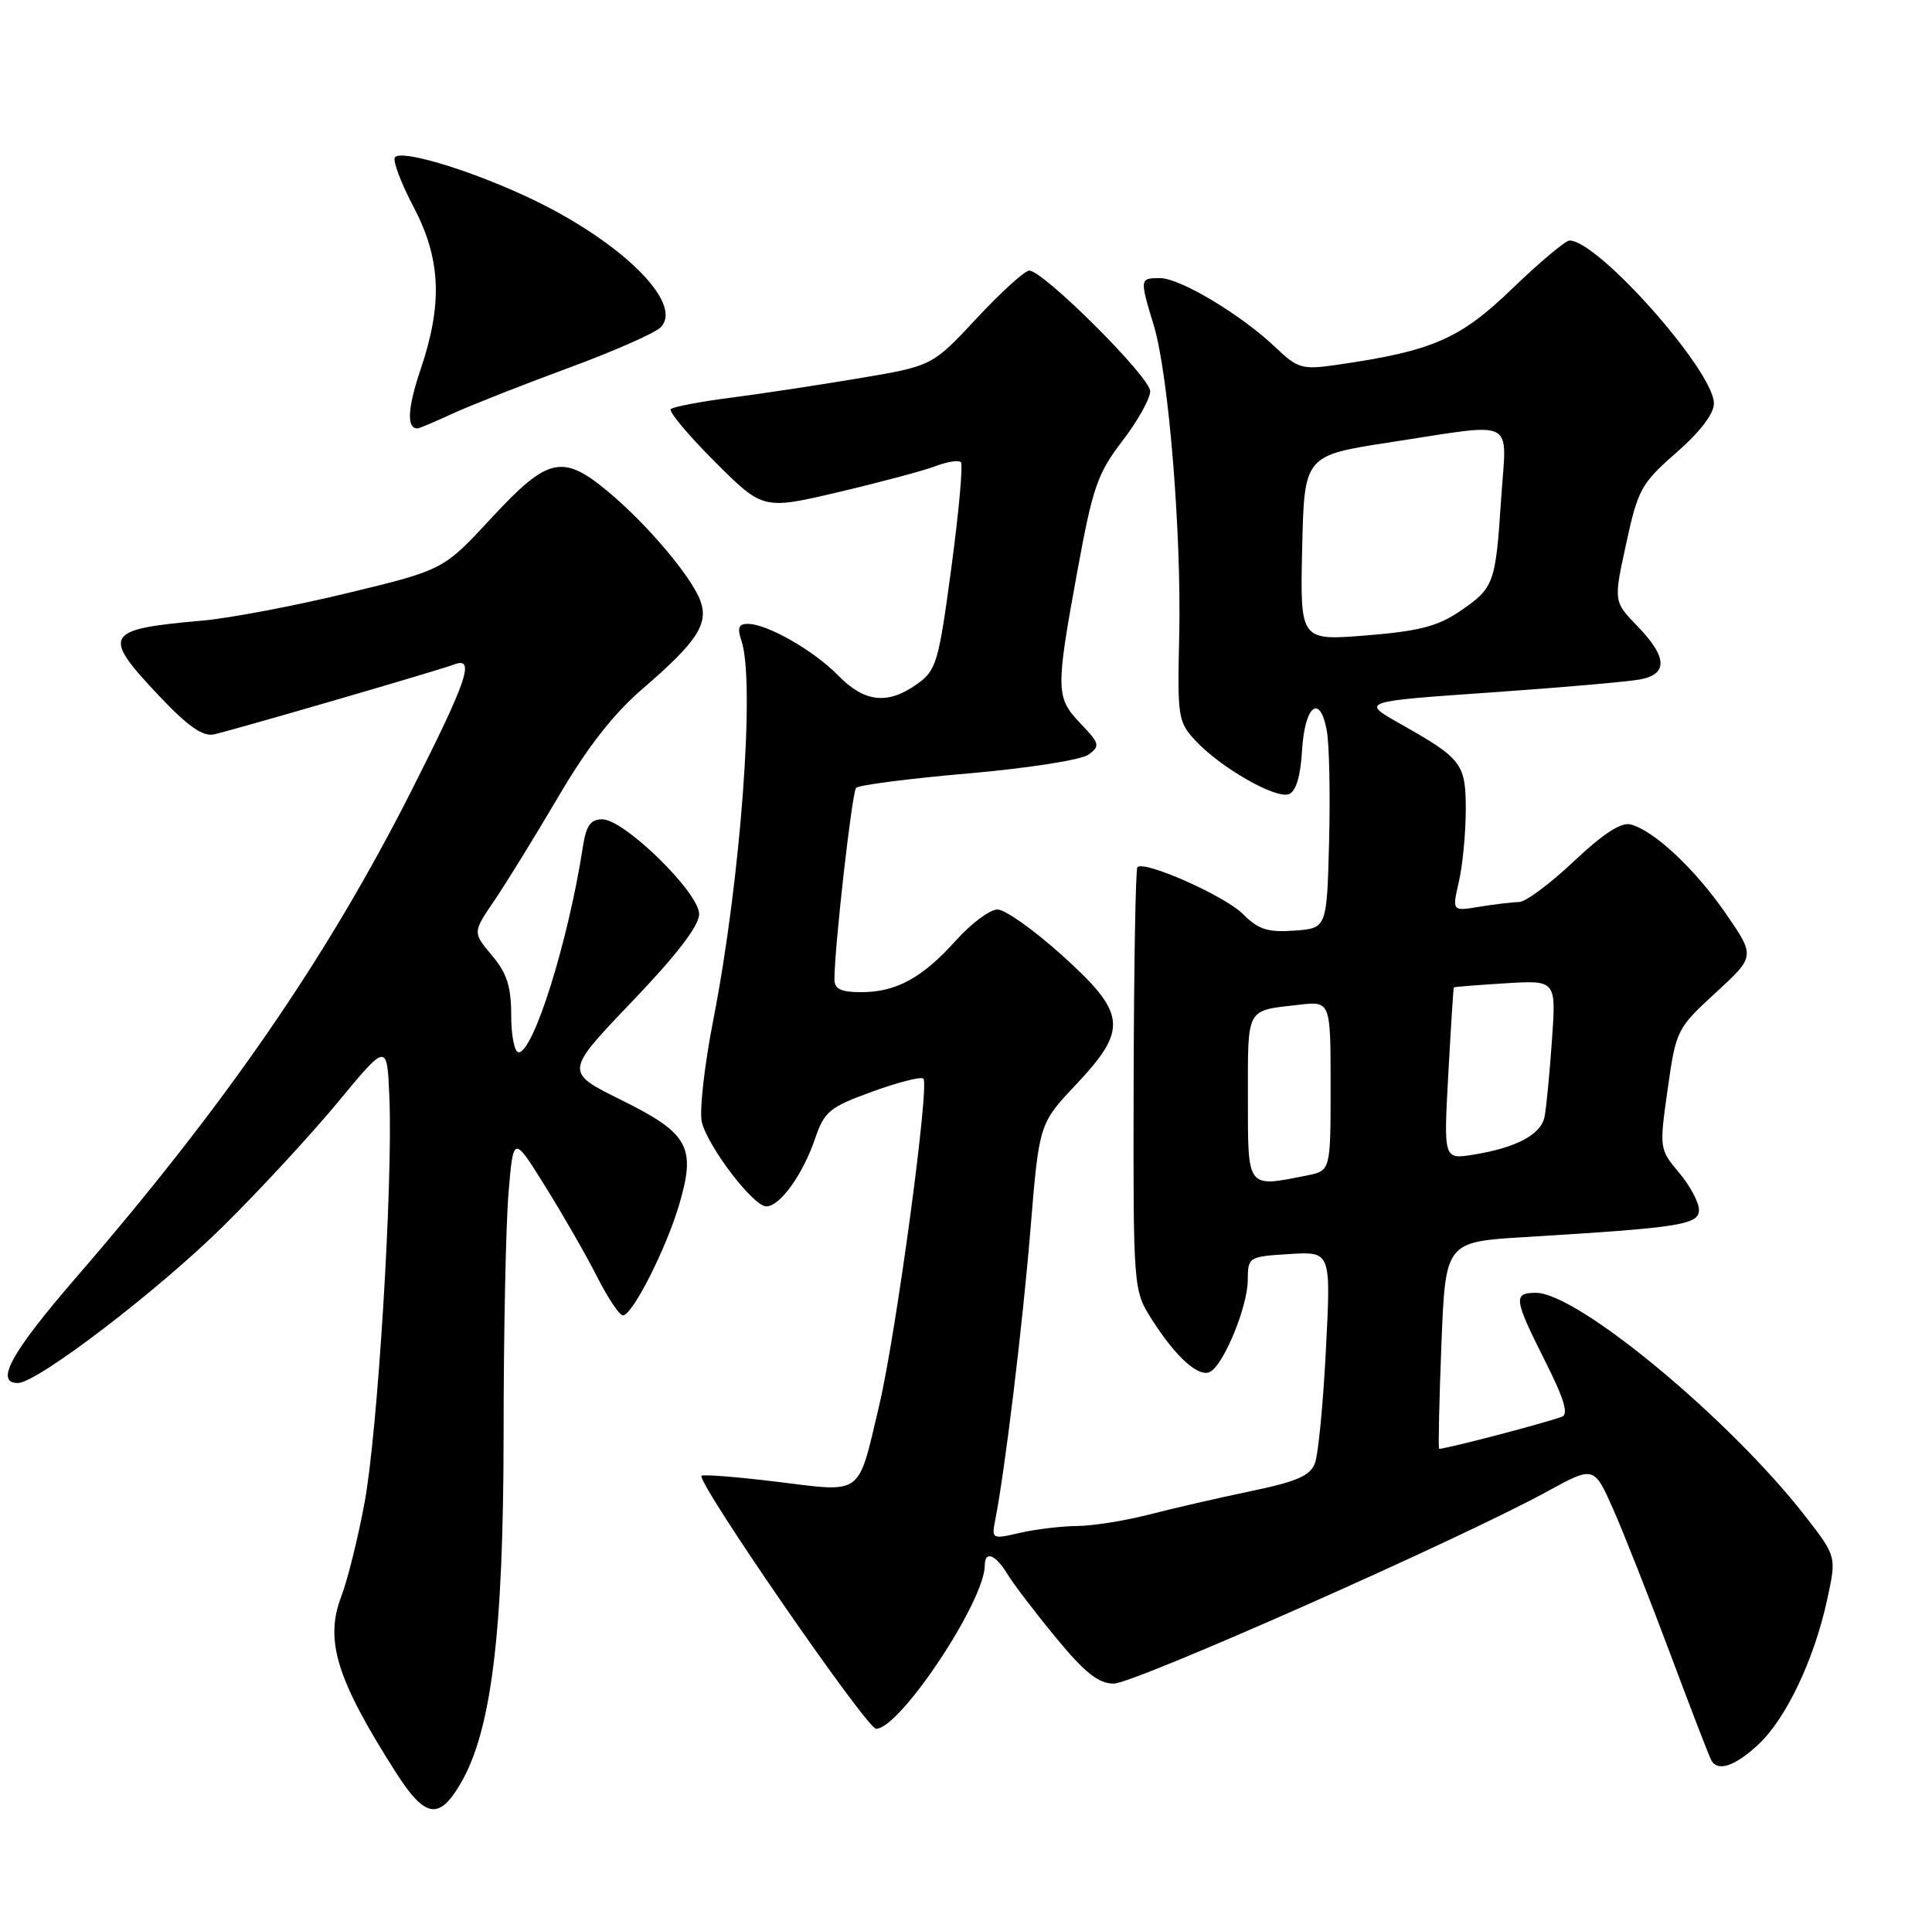 <?xml version="1.0" encoding="UTF-8" standalone="no"?>
<!DOCTYPE svg PUBLIC "-//W3C//DTD SVG 1.1//EN" "http://www.w3.org/Graphics/SVG/1.1/DTD/svg11.dtd" >
<svg xmlns="http://www.w3.org/2000/svg" xmlns:xlink="http://www.w3.org/1999/xlink" version="1.1" viewBox="0 0 257 256">
 <g >
 <path fill="currentColor"
d=" M 61.27 237.28 C 65.37 230.26 66.97 217.26 66.99 190.90 C 66.99 177.37 67.29 162.86 67.65 158.66 C 68.29 151.02 68.29 151.02 72.57 157.90 C 74.93 161.69 78.02 167.08 79.44 169.89 C 80.87 172.70 82.40 175.00 82.86 175.00 C 84.12 175.00 88.63 166.13 90.36 160.21 C 92.61 152.57 91.60 150.77 82.59 146.32 C 75.12 142.62 75.12 142.62 84.06 133.27 C 90.05 127.01 93.00 123.16 93.00 121.61 C 93.00 118.74 83.03 109.00 80.11 109.00 C 78.55 109.00 77.96 109.85 77.52 112.75 C 75.60 125.20 70.97 140.00 68.99 140.00 C 68.44 140.00 68.00 137.78 68.00 135.08 C 68.00 131.25 67.43 129.47 65.43 127.10 C 62.87 124.05 62.87 124.05 65.78 119.78 C 67.38 117.42 71.20 111.22 74.27 106.00 C 78.10 99.46 81.59 94.99 85.45 91.66 C 92.76 85.37 94.32 82.97 93.14 79.86 C 91.92 76.65 86.06 69.72 80.95 65.46 C 74.84 60.35 72.90 60.78 65.38 68.91 C 58.98 75.82 58.98 75.82 46.24 78.90 C 39.23 80.60 30.58 82.24 27.00 82.56 C 13.83 83.72 13.43 84.40 21.22 92.64 C 25.02 96.65 26.98 98.03 28.47 97.70 C 31.20 97.09 58.35 89.19 60.39 88.41 C 63.25 87.31 62.21 90.41 54.75 105.16 C 43.50 127.39 30.12 146.83 10.09 170.00 C 1.50 179.93 -0.74 184.00 2.37 184.00 C 4.94 184.00 21.02 171.72 29.77 163.06 C 34.58 158.31 41.43 150.89 45.00 146.57 C 51.50 138.71 51.50 138.71 51.80 146.07 C 52.27 157.62 50.24 190.62 48.48 200.00 C 47.61 204.68 46.22 210.25 45.40 212.39 C 43.16 218.23 44.77 223.44 52.67 235.82 C 56.54 241.88 58.40 242.20 61.27 237.28 Z  M 233.91 232.08 C 237.60 228.64 241.34 220.76 243.06 212.79 C 244.30 207.08 244.30 207.08 240.20 201.79 C 230.17 188.85 209.87 172.00 204.31 172.00 C 201.26 172.00 201.37 172.79 205.52 181.05 C 208.05 186.06 208.69 188.17 207.77 188.49 C 204.81 189.53 191.62 192.95 191.43 192.74 C 191.31 192.61 191.45 186.36 191.74 178.86 C 192.28 165.22 192.28 165.22 202.89 164.58 C 223.53 163.33 226.00 162.95 226.00 160.96 C 226.00 159.97 224.81 157.74 223.35 156.01 C 220.73 152.89 220.72 152.80 221.84 144.88 C 222.95 137.04 223.06 136.82 228.23 132.07 C 233.49 127.23 233.49 127.23 229.58 121.55 C 225.48 115.61 220.03 110.50 216.90 109.68 C 215.65 109.36 213.23 110.93 209.35 114.60 C 206.21 117.57 202.93 120.00 202.07 120.01 C 201.21 120.02 198.85 120.30 196.83 120.63 C 193.16 121.24 193.16 121.24 194.05 117.37 C 194.55 115.24 194.96 110.98 194.98 107.90 C 195.00 101.59 194.53 100.96 186.25 96.29 C 181.01 93.33 181.01 93.33 198.25 92.13 C 207.74 91.47 216.74 90.68 218.25 90.38 C 221.90 89.66 221.76 87.38 217.82 83.31 C 214.64 80.03 214.64 80.03 216.32 72.32 C 217.88 65.12 218.32 64.31 222.99 60.22 C 226.14 57.47 228.00 55.04 227.99 53.67 C 227.97 49.35 212.59 32.00 208.78 32.00 C 208.25 32.00 204.81 34.89 201.15 38.41 C 194.18 45.14 190.55 46.71 177.68 48.56 C 173.22 49.20 172.61 49.02 169.68 46.22 C 165.11 41.87 156.99 37.00 154.30 37.00 C 151.60 37.00 151.59 37.07 153.48 43.29 C 155.45 49.79 157.18 70.97 156.86 84.71 C 156.61 95.43 156.71 96.06 159.05 98.56 C 162.40 102.15 169.71 106.33 171.46 105.65 C 172.39 105.30 173.00 103.27 173.20 99.88 C 173.55 93.86 175.58 92.20 176.49 97.19 C 176.83 99.01 176.96 105.67 176.80 112.00 C 176.50 123.50 176.50 123.50 172.17 123.81 C 168.64 124.07 167.39 123.66 165.32 121.59 C 162.92 119.19 152.23 114.44 151.30 115.37 C 151.06 115.61 150.84 128.36 150.80 143.72 C 150.74 171.63 150.74 171.63 153.24 175.57 C 156.46 180.64 159.57 183.39 161.04 182.47 C 162.89 181.33 165.95 173.81 165.98 170.34 C 166.00 167.22 166.07 167.18 171.52 166.84 C 177.05 166.50 177.05 166.50 176.38 179.50 C 176.02 186.65 175.36 193.46 174.93 194.63 C 174.30 196.34 172.56 197.10 166.32 198.40 C 162.02 199.30 155.92 200.70 152.77 201.52 C 149.61 202.33 145.34 203.01 143.27 203.02 C 141.19 203.04 137.79 203.45 135.69 203.93 C 131.94 204.80 131.89 204.77 132.40 202.16 C 133.69 195.60 136.03 176.30 137.08 163.50 C 138.23 149.50 138.23 149.50 143.12 144.31 C 150.09 136.90 149.87 134.85 141.26 127.08 C 137.56 123.74 133.70 121.00 132.69 121.00 C 131.68 121.00 129.20 122.85 127.18 125.10 C 122.69 130.10 119.22 132.00 114.55 132.00 C 111.88 132.00 111.00 131.58 111.00 130.31 C 111.00 126.03 113.33 105.43 113.88 104.82 C 114.22 104.45 120.93 103.58 128.79 102.90 C 136.71 102.21 143.84 101.10 144.79 100.40 C 146.37 99.25 146.28 98.92 143.75 96.27 C 140.43 92.80 140.41 91.87 143.31 76.00 C 145.35 64.84 145.99 62.98 149.30 58.67 C 151.33 56.02 153.00 53.04 153.00 52.05 C 153.00 50.17 138.79 36.00 136.91 36.00 C 136.32 36.00 133.17 38.86 129.92 42.35 C 124.01 48.69 124.01 48.69 114.25 50.33 C 108.89 51.23 101.19 52.40 97.15 52.92 C 93.11 53.44 89.55 54.12 89.23 54.43 C 88.92 54.74 91.55 57.89 95.08 61.42 C 101.50 67.83 101.50 67.83 111.58 65.46 C 117.13 64.15 122.93 62.60 124.47 62.01 C 126.01 61.42 127.52 61.19 127.82 61.49 C 128.12 61.79 127.55 68.11 126.55 75.54 C 124.85 88.22 124.56 89.18 121.96 91.03 C 118.08 93.79 114.99 93.45 111.50 89.87 C 108.25 86.54 102.05 83.00 99.47 83.00 C 98.25 83.00 98.05 83.53 98.63 85.25 C 100.48 90.71 98.53 117.03 94.90 135.60 C 93.70 141.72 93.01 147.88 93.36 149.29 C 94.20 152.63 100.22 160.50 101.94 160.50 C 103.76 160.50 106.81 156.24 108.44 151.44 C 109.66 147.87 110.36 147.29 116.04 145.23 C 119.48 143.98 122.53 143.20 122.83 143.50 C 123.68 144.34 119.19 177.52 116.95 187.00 C 114.07 199.17 114.89 198.55 103.44 197.15 C 98.09 196.49 93.54 196.13 93.32 196.34 C 92.59 197.08 115.30 230.00 116.54 230.00 C 119.71 230.00 131.00 213.02 131.00 208.25 C 131.00 206.25 132.42 206.80 134.02 209.43 C 134.83 210.77 137.75 214.59 140.50 217.92 C 144.31 222.55 146.13 223.99 148.15 223.99 C 150.84 224.00 194.30 204.74 205.77 198.45 C 212.03 195.02 212.03 195.02 214.58 200.76 C 215.98 203.92 219.39 212.57 222.17 220.00 C 224.95 227.43 227.42 233.84 227.67 234.25 C 228.56 235.74 230.85 234.94 233.91 232.08 Z  M 60.22 55.02 C 62.58 53.94 69.44 51.23 75.49 49.00 C 81.53 46.78 87.10 44.33 87.87 43.56 C 91.10 40.33 82.30 31.79 69.79 26.04 C 61.92 22.41 53.21 19.85 52.52 20.96 C 52.24 21.42 53.35 24.37 55.00 27.50 C 58.64 34.42 58.91 40.37 55.97 49.08 C 54.21 54.31 54.06 57.00 55.53 57.00 C 55.76 57.00 57.87 56.11 60.22 55.02 Z  M 166.00 145.97 C 166.00 133.92 165.69 134.49 172.75 133.68 C 177.00 133.19 177.00 133.19 177.00 144.47 C 177.00 155.75 177.00 155.75 173.88 156.38 C 165.78 157.99 166.00 158.28 166.00 145.97 Z  M 192.66 142.88 C 193.00 136.62 193.33 131.44 193.39 131.37 C 193.45 131.29 196.54 131.05 200.26 130.82 C 207.01 130.40 207.01 130.40 206.44 138.45 C 206.13 142.88 205.69 147.44 205.46 148.58 C 204.99 150.95 201.70 152.70 195.98 153.62 C 192.03 154.25 192.03 154.25 192.66 142.88 Z  M 173.22 72.91 C 173.50 60.59 173.50 60.59 185.00 58.83 C 202.01 56.24 200.41 55.42 199.69 66.32 C 198.94 77.71 198.76 78.21 194.18 81.33 C 191.25 83.33 188.70 83.98 181.72 84.54 C 172.94 85.24 172.94 85.24 173.22 72.91 Z "/>
</g>
</svg>